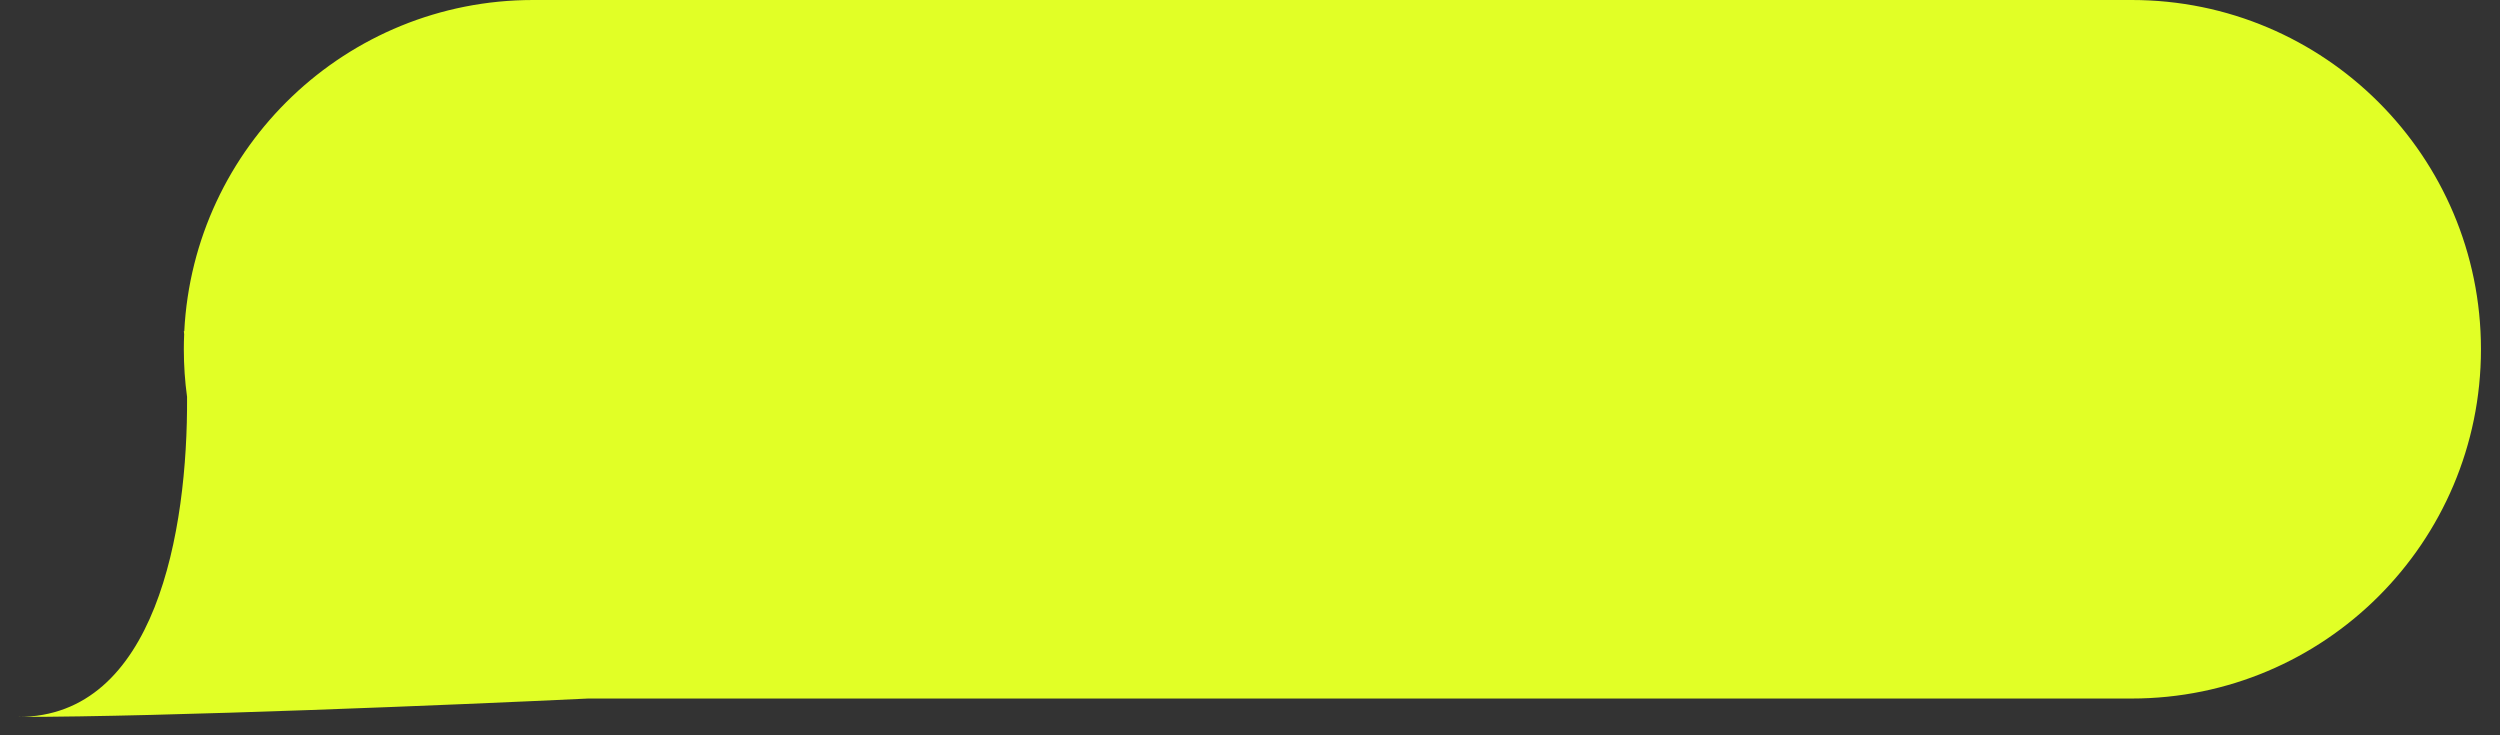 <svg width="68" height="20" viewBox="0 0 68 20" fill="none" xmlns="http://www.w3.org/2000/svg">
<rect x="0" y="0" width="68" height="20" fill="#333333" stroke="none"/>
<path fill-rule="evenodd" clip-rule="evenodd" d="M5.009 9.093C5.003 9.228 5 9.364 5 9.5C5 9.939 5.03 10.372 5.088 10.795C5.111 14.46 4.233 19.5 0.5 19.5C4.5 19.5 12.5 19.167 16 19H57.982C63.228 19 67.482 14.747 67.482 9.5C67.482 4.253 63.228 0 57.982 0H14.5C9.417 0 5.267 3.992 5.012 9.011L5 9C5.003 9.031 5.006 9.062 5.009 9.093Z" fill="#E1FF26"/>
</svg>
